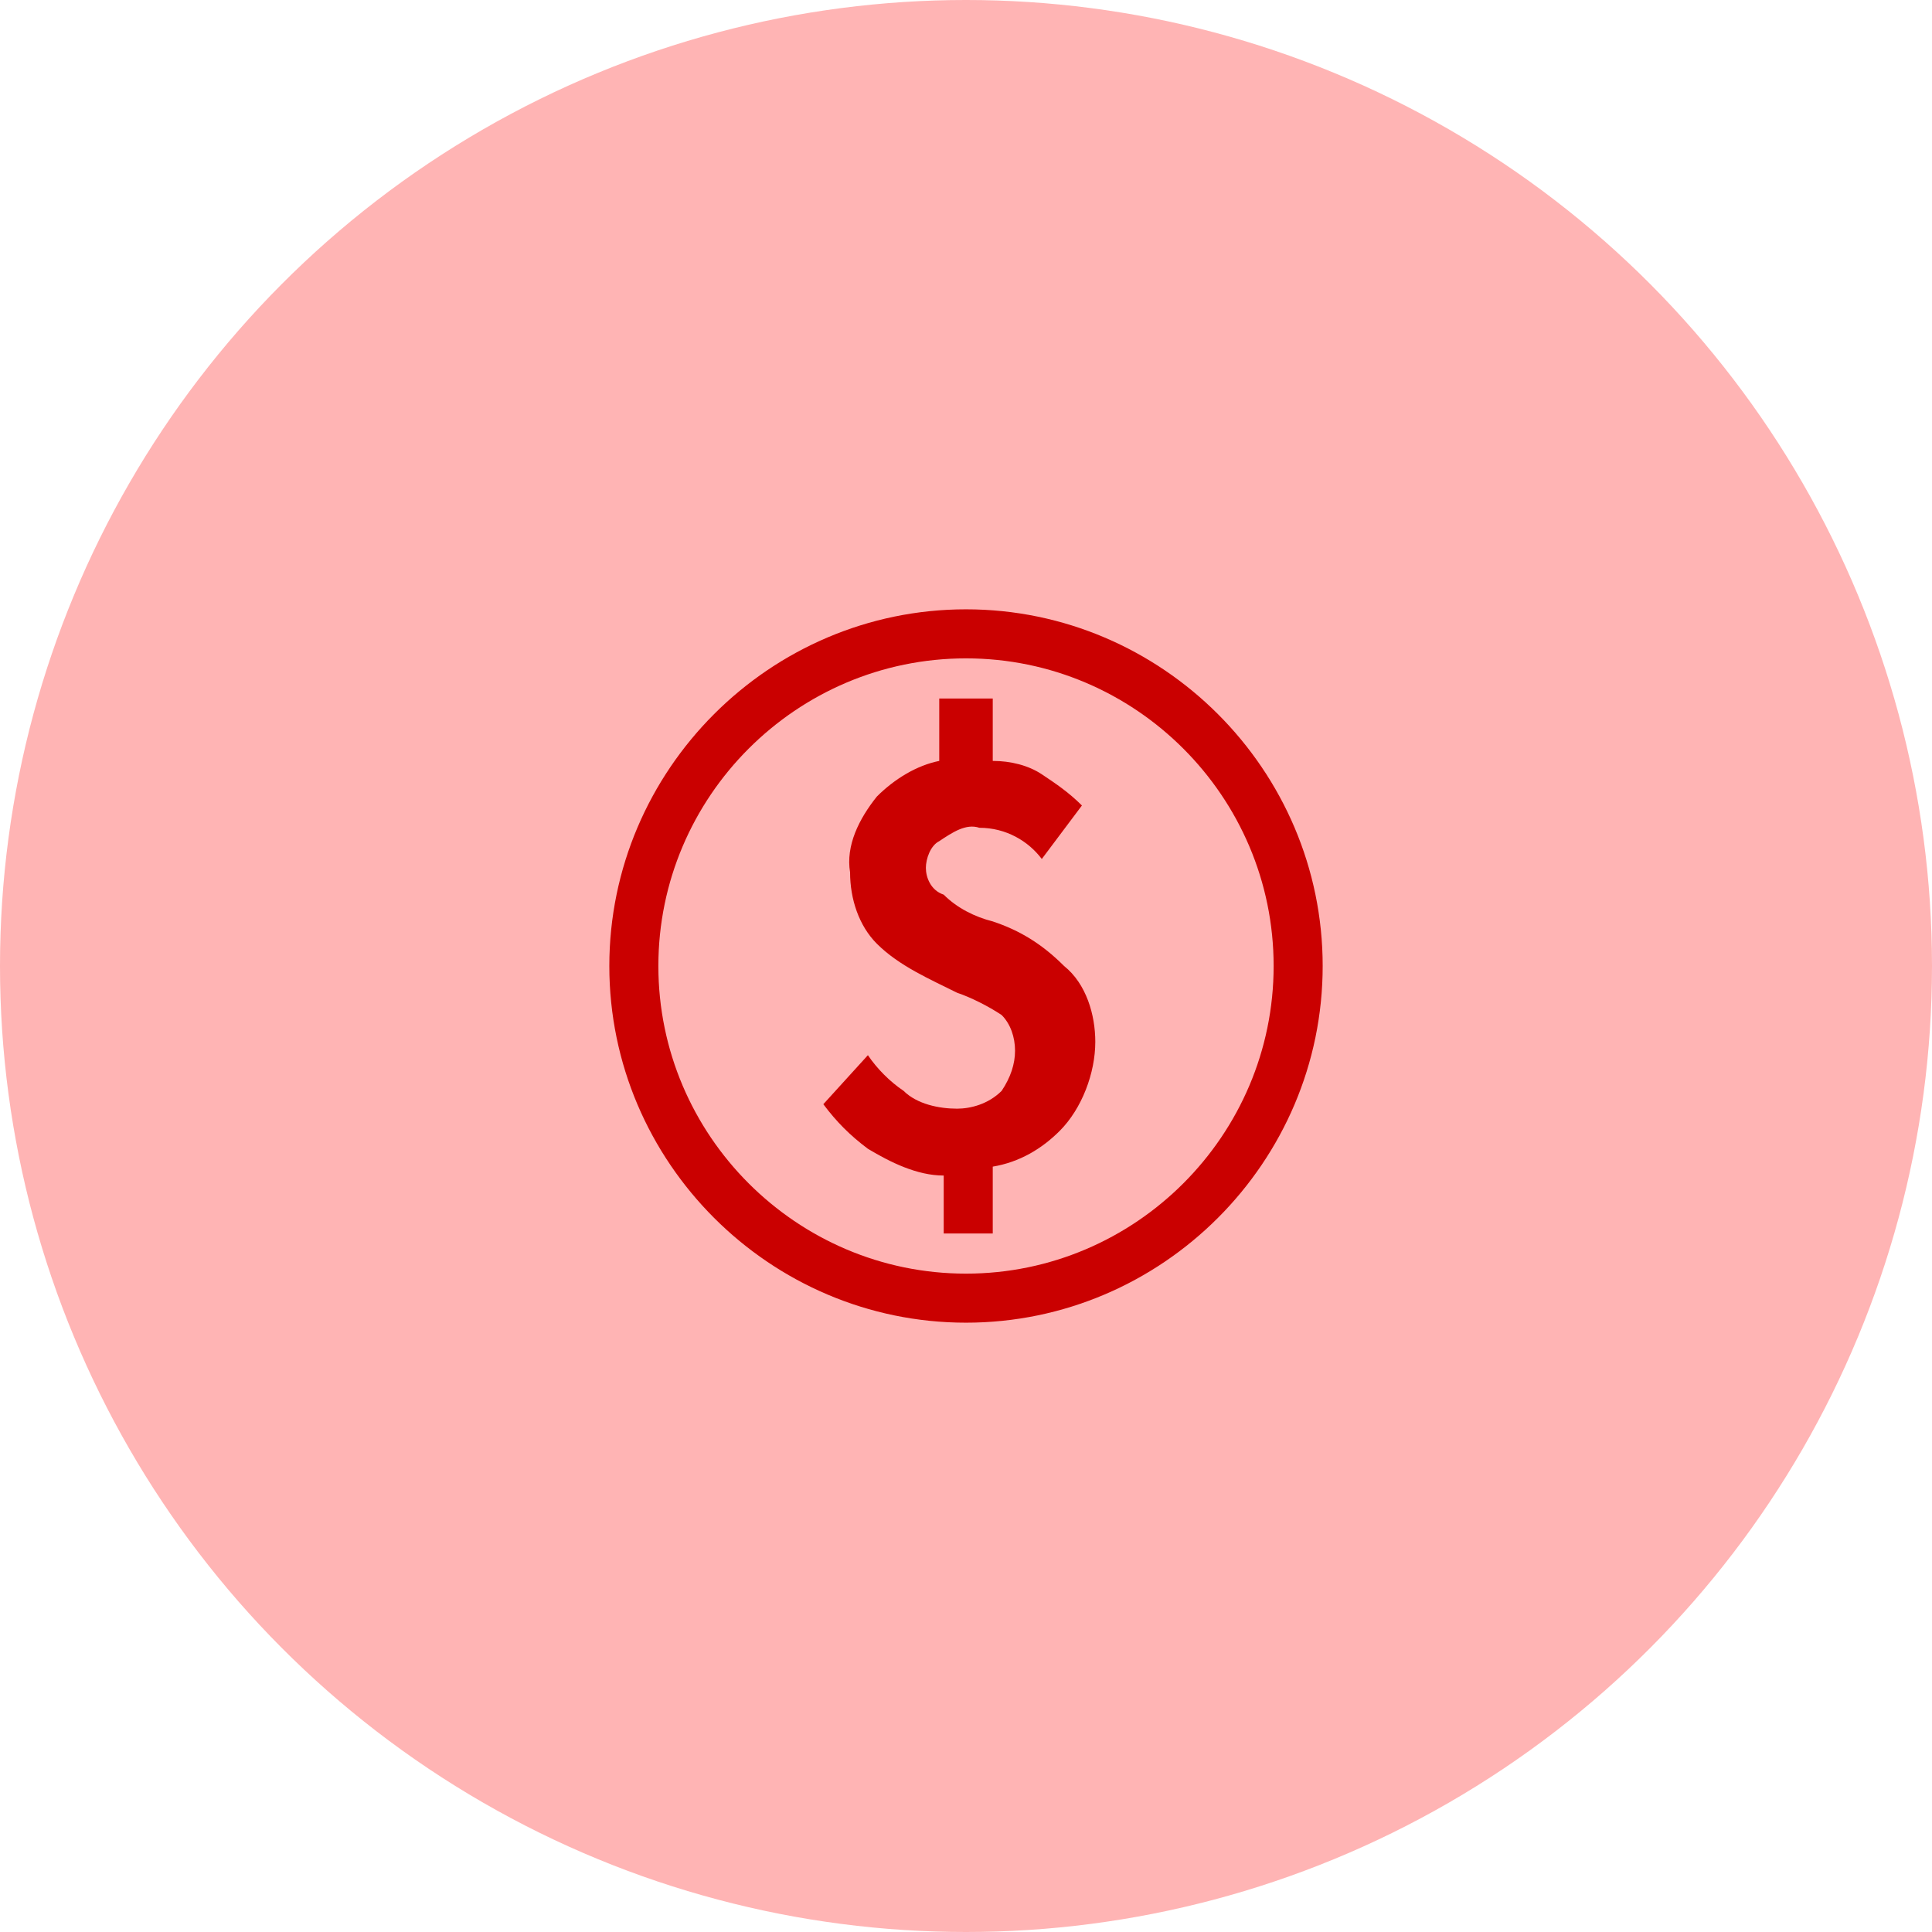 <svg width="52" height="52" viewBox="0 0 52 52" fill="none" xmlns="http://www.w3.org/2000/svg">
<circle cx="26" cy="26" r="26" fill="#FFB4B4"/>
<path d="M26.72 24.8C26.24 24.68 25.76 24.44 25.4 24.08C25.04 23.96 24.92 23.6 24.92 23.36C24.92 23.12 25.04 22.76 25.28 22.64C25.64 22.4 26 22.16 26.36 22.28C27.08 22.28 27.68 22.64 28.04 23.12L29.12 21.68C28.76 21.32 28.4 21.08 28.04 20.84C27.68 20.6 27.2 20.48 26.72 20.48V18.8H25.28V20.48C24.68 20.6 24.08 20.96 23.6 21.44C23.12 22.04 22.76 22.76 22.88 23.48C22.88 24.2 23.12 24.92 23.6 25.4C24.2 26 25.04 26.36 25.76 26.72C26.12 26.84 26.6 27.08 26.96 27.32C27.2 27.56 27.32 27.92 27.32 28.28C27.32 28.64 27.2 29 26.96 29.36C26.6 29.72 26.12 29.84 25.76 29.84C25.28 29.84 24.68 29.72 24.32 29.36C23.96 29.12 23.6 28.76 23.36 28.4L22.16 29.72C22.52 30.2 22.88 30.56 23.36 30.92C23.96 31.28 24.68 31.64 25.4 31.64V33.2H26.72V31.4C27.44 31.28 28.04 30.92 28.52 30.44C29.12 29.84 29.48 28.88 29.48 28.04C29.48 27.32 29.24 26.48 28.64 26C28.04 25.4 27.44 25.04 26.72 24.8ZM26 16.4C20.72 16.4 16.4 20.72 16.4 26C16.4 31.28 20.72 35.6 26 35.6C31.28 35.6 35.6 31.28 35.6 26C35.6 20.72 31.28 16.4 26 16.4ZM26 34.28C21.44 34.28 17.72 30.56 17.72 26C17.72 21.44 21.44 17.72 26 17.72C30.56 17.72 34.28 21.44 34.28 26C34.28 30.56 30.56 34.28 26 34.28Z" fill="#CA0000"/>
</svg>
